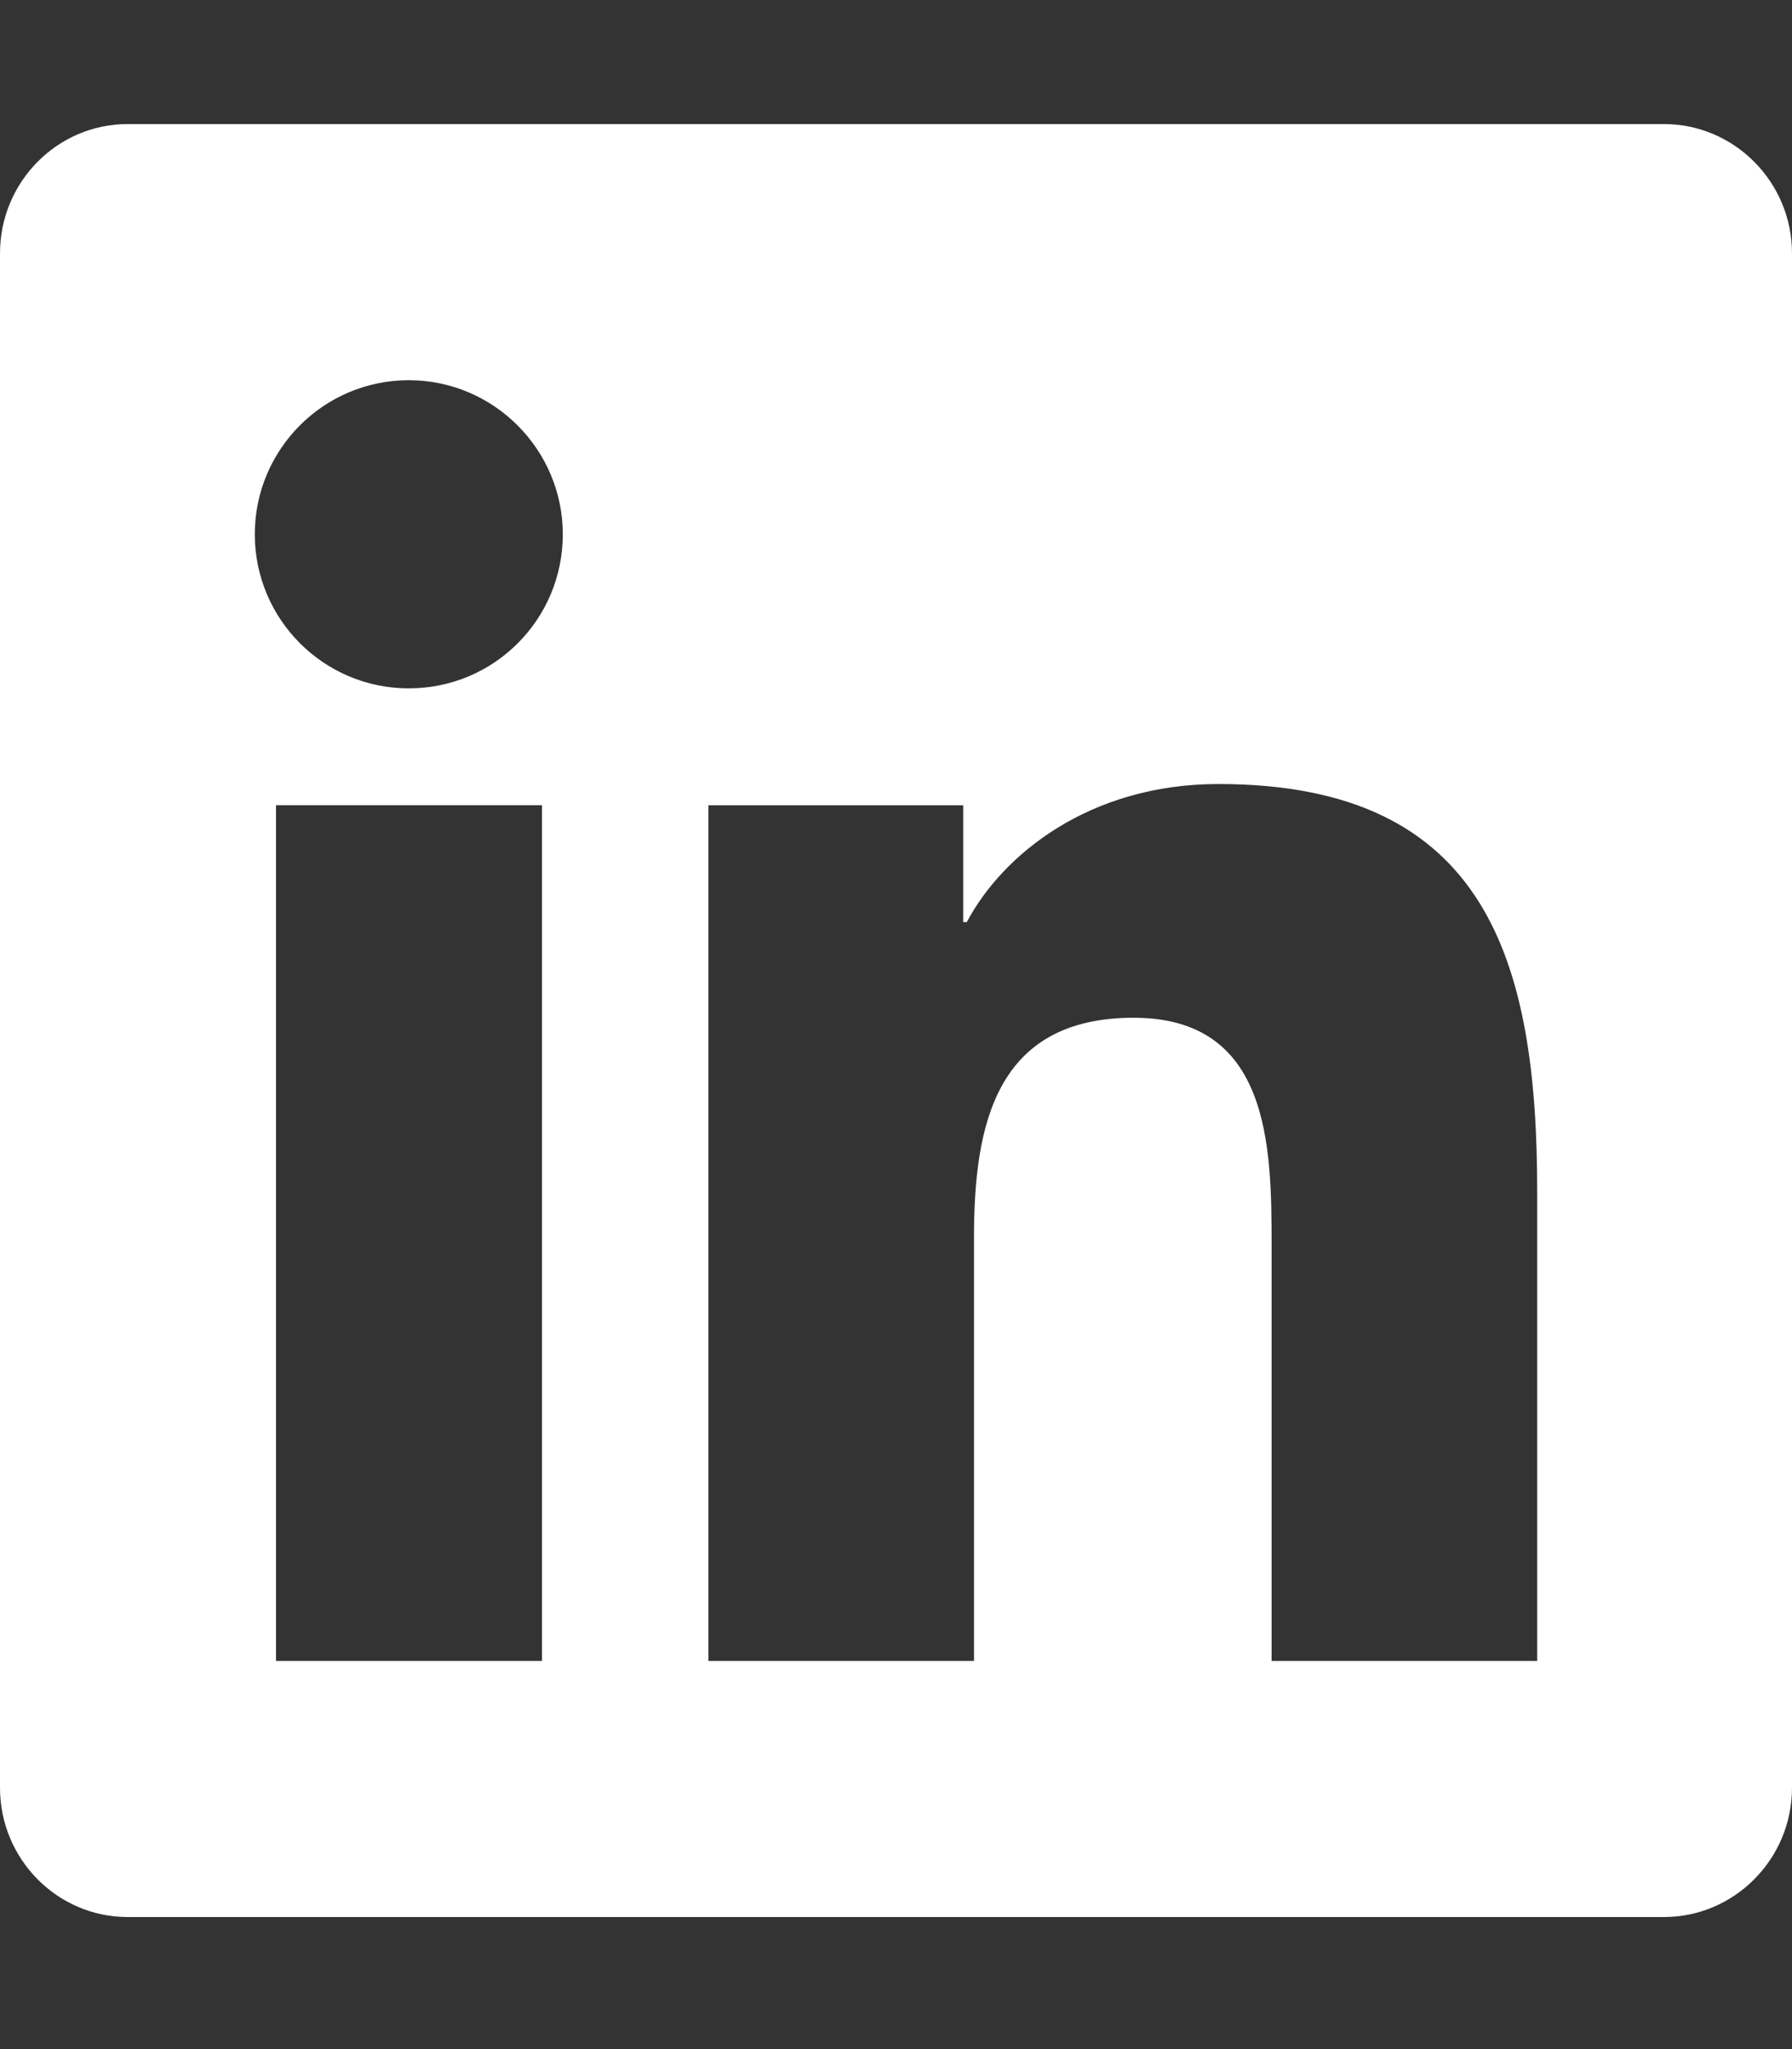 <svg width="448" height="512" xmlns="http://www.w3.org/2000/svg" role="img" class="svg-inline--fa fa-linkedin fa-w-14" data-icon="linkedin" data-prefix="fab" focusable="false" aria-hidden="true">

 <rect width="100%" height="100%" fill="#333333" stroke="none"/>

 <g>
  <title>Layer 1</title>
  <path id="svg_1" d="m416,31l-384.1,0c-17.6,0 -31.9,14.5 -31.9,32.3l0,383.4c0,17.8 14.3,32.3 31.9,32.3l384.1,0c17.6,0 32,-14.5 32,-32.3l0,-383.4c0,-17.8 -14.4,-32.3 -32,-32.3zm-280.6,384l-66.4,0l0,-213.8l66.5,0l0,213.8l-0.1,0zm-33.2,-243c-21.3,0 -38.5,-17.3 -38.5,-38.5s17.2,-38.5 38.5,-38.5c21.2,0 38.5,17.3 38.5,38.5c0,21.3 -17.2,38.5 -38.5,38.5zm282.1,243l-66.4,0l0,-104c0,-24.8 -0.5,-56.7 -34.5,-56.7c-34.6,0 -39.9,27 -39.9,54.9l0,105.8l-66.4,0l0,-213.8l63.7,0l0,29.2l0.9,0c8.9,-16.8 30.6,-34.5 62.9,-34.5c67.2,0 79.7,44.3 79.7,101.9l0,117.2z" fill="#ffffff"/>
 </g>
</svg>